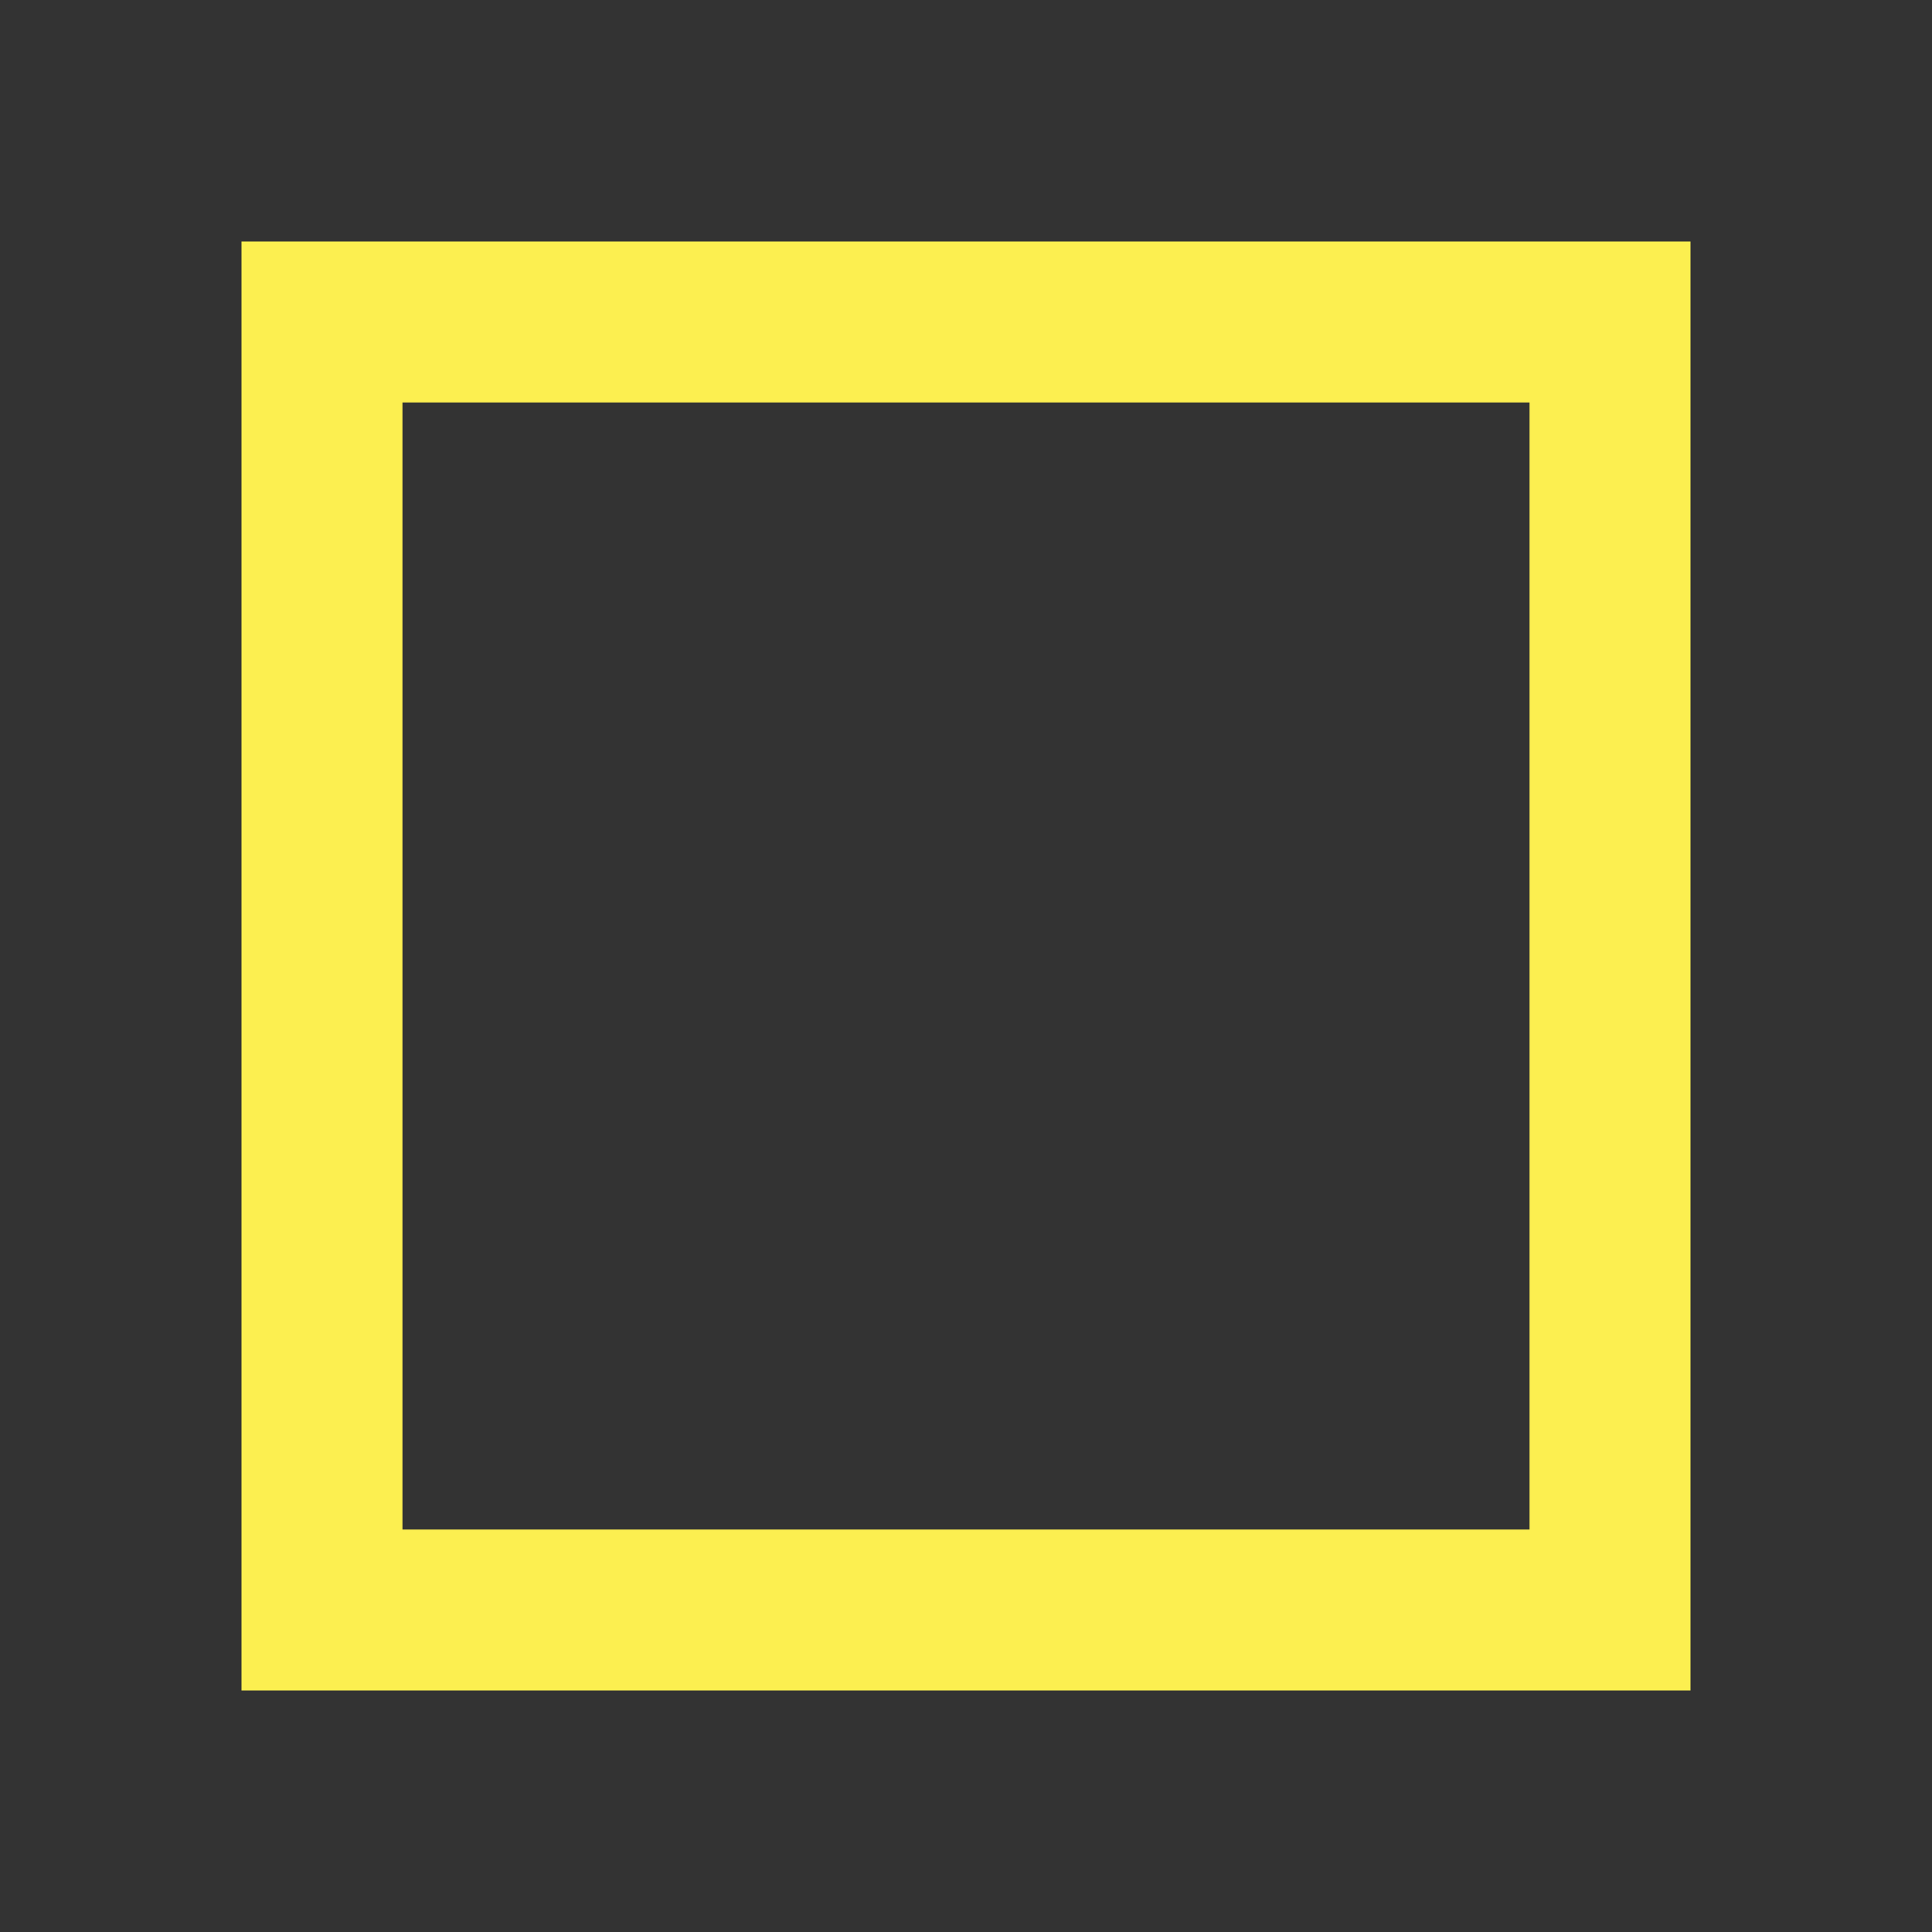 <svg width="16" height="16" viewBox="0 0 16 16" fill="none" xmlns="http://www.w3.org/2000/svg">
<rect x="0" y="0" width="16" height="16" fill="#333333" stroke="none"/>
<path fill-rule="evenodd" clip-rule="evenodd" d="M2 2H3.333H12.667H14V14H12.667H3.333H2V2ZM12.667 12.667V3.333H3.333V12.667H12.667Z" fill="#FCEF50"/>
</svg>
